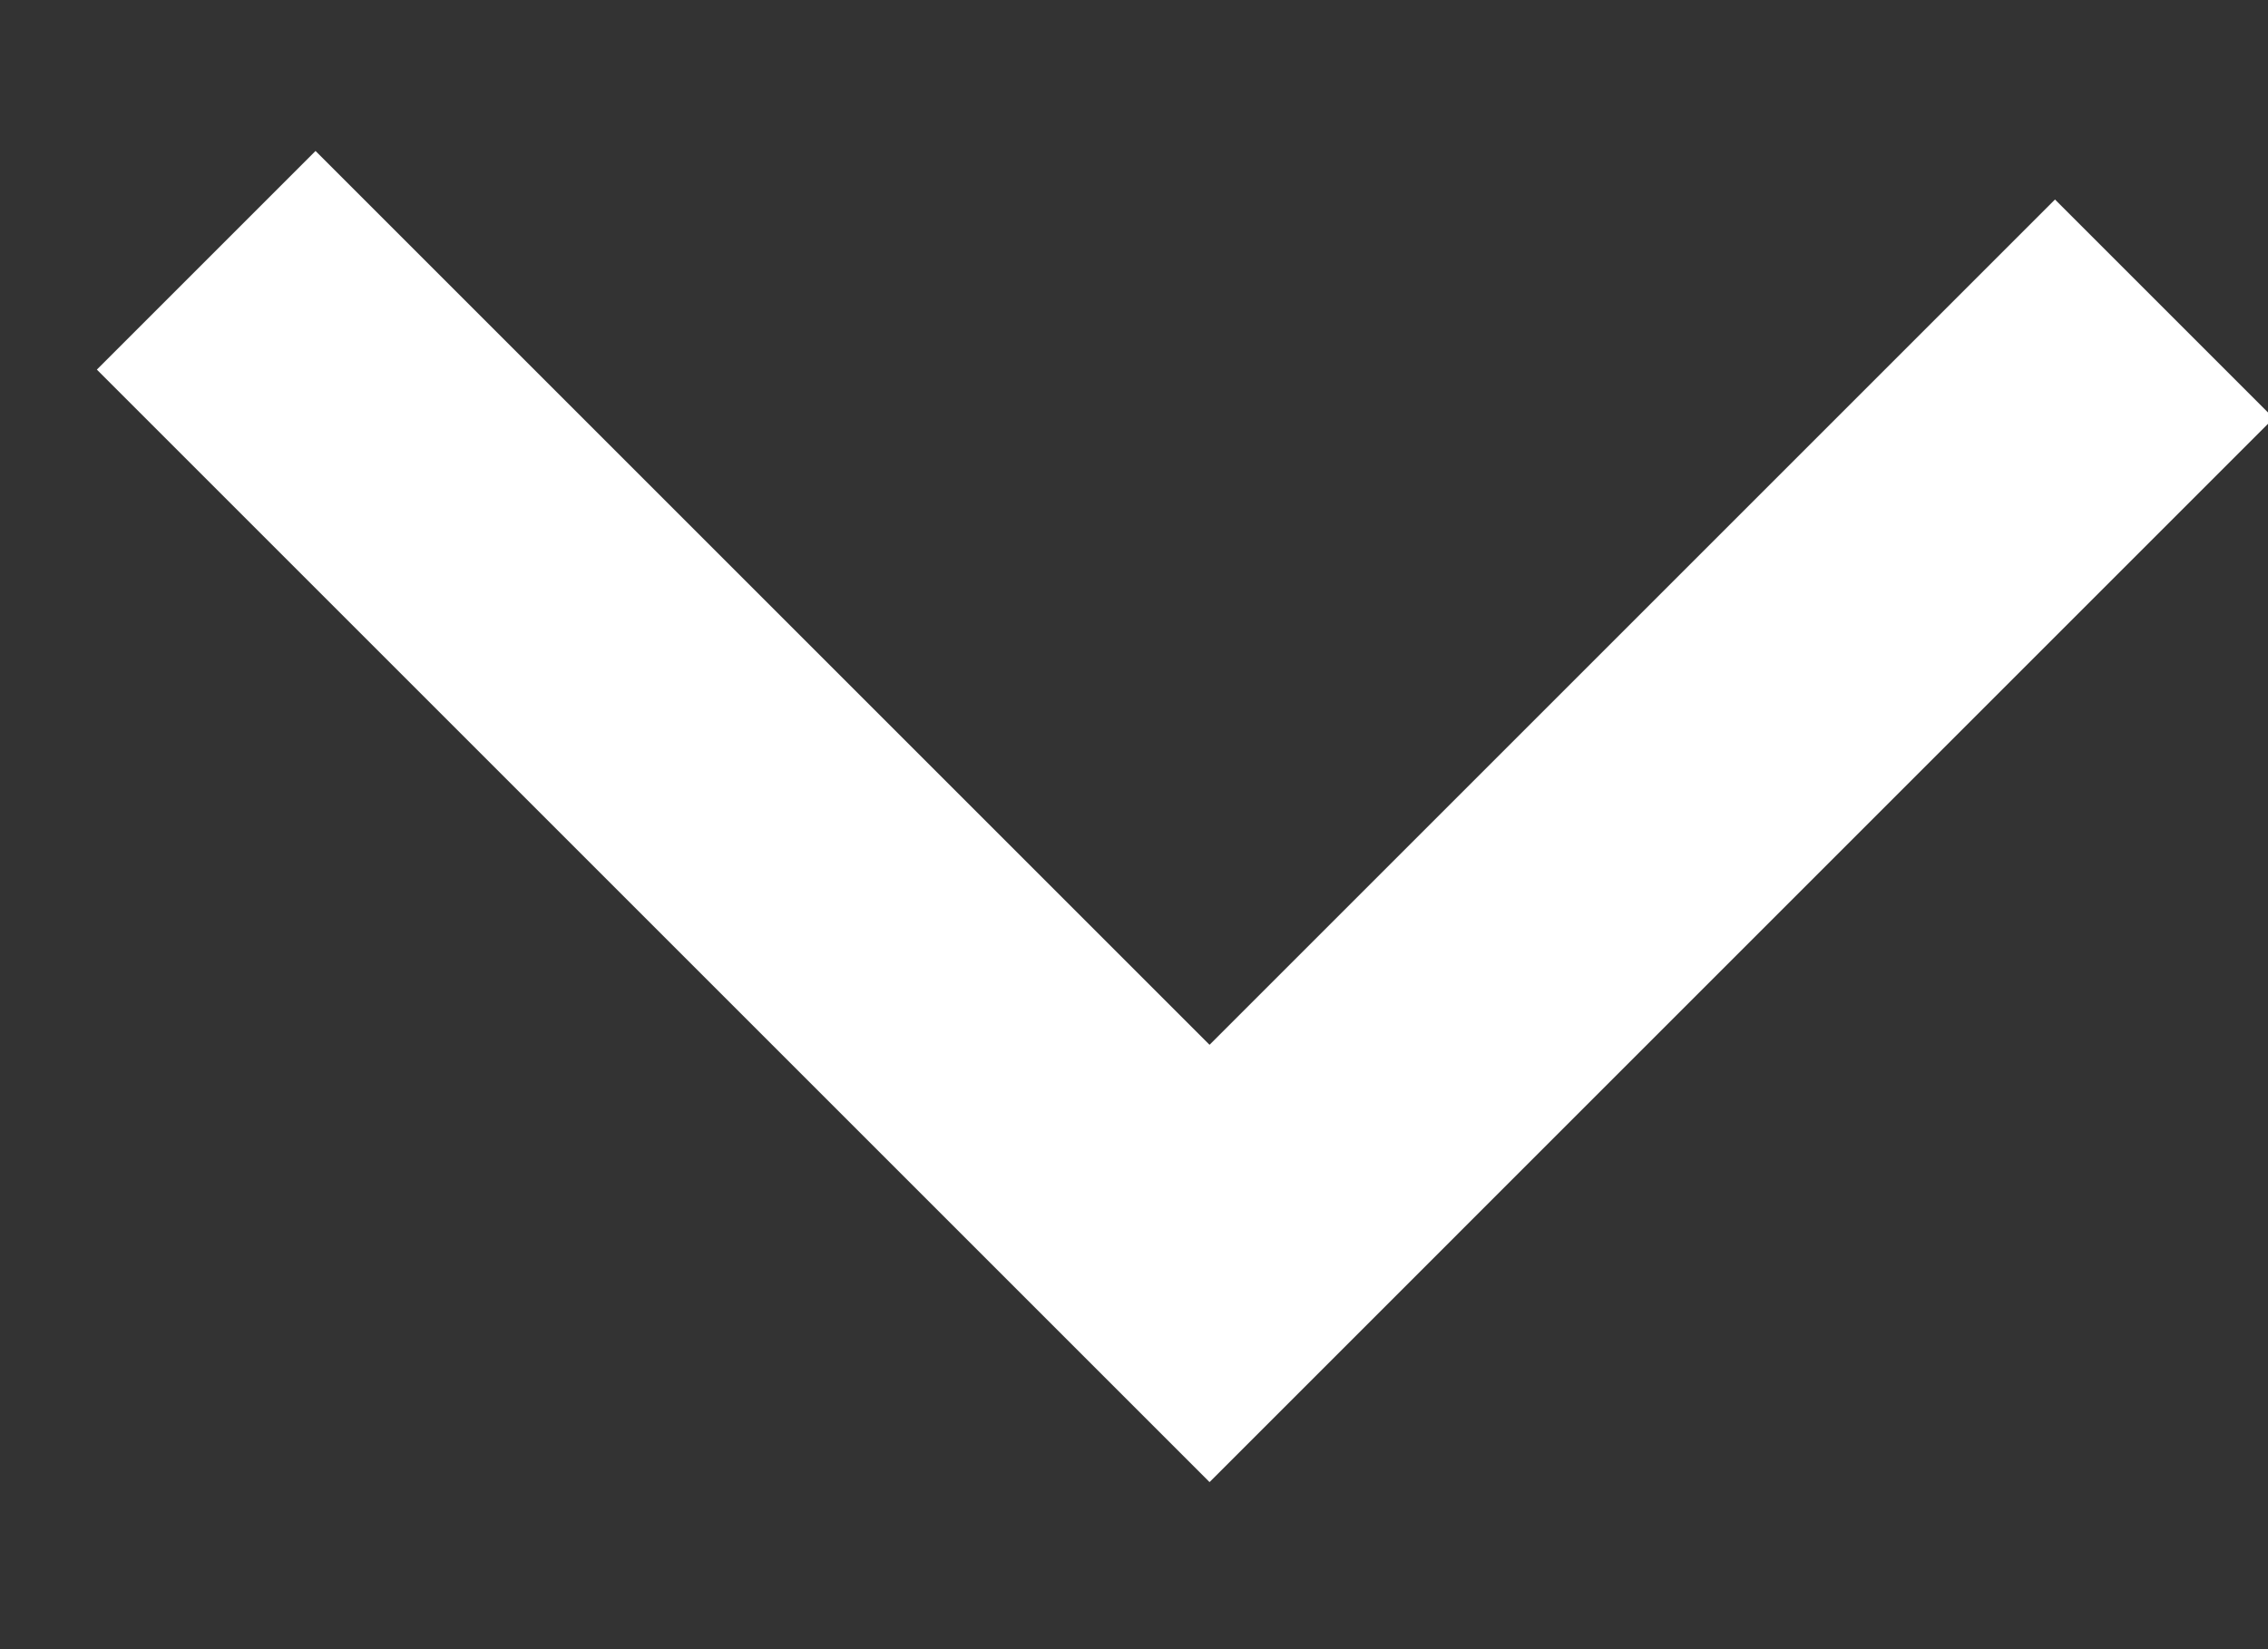 <?xml version="1.0" encoding="UTF-8"?>
<svg width="11px" height="8px" viewBox="0 0 11 8" version="1.1" xmlns="http://www.w3.org/2000/svg" xmlns:xlink="http://www.w3.org/1999/xlink">
    <rect x="0" y="0" width="11" height="8" fill="#333333" stroke="none"/>
    <!-- Generator: Sketch 52.5 (67469) - http://www.bohemiancoding.com/sketch -->
    <title>Path 9 Copy</title>
    <desc>Created with Sketch.</desc>
    <g id="Page-1" stroke="none" stroke-width="1" fill="none" fill-rule="evenodd">
        <g id="Controller" transform="translate(-256, -61)" fill-rule="nonzero" stroke="#FFFFFF" stroke-width="1.5">
            <polyline id="Path-9-Copy" transform="translate(261.749, 62.38) rotate(-315) translate(-261.749, -62.38) " points="258.308 65.655 265.19 65.655 265.19 59.106"></polyline>
        </g>
    </g>
</svg>
